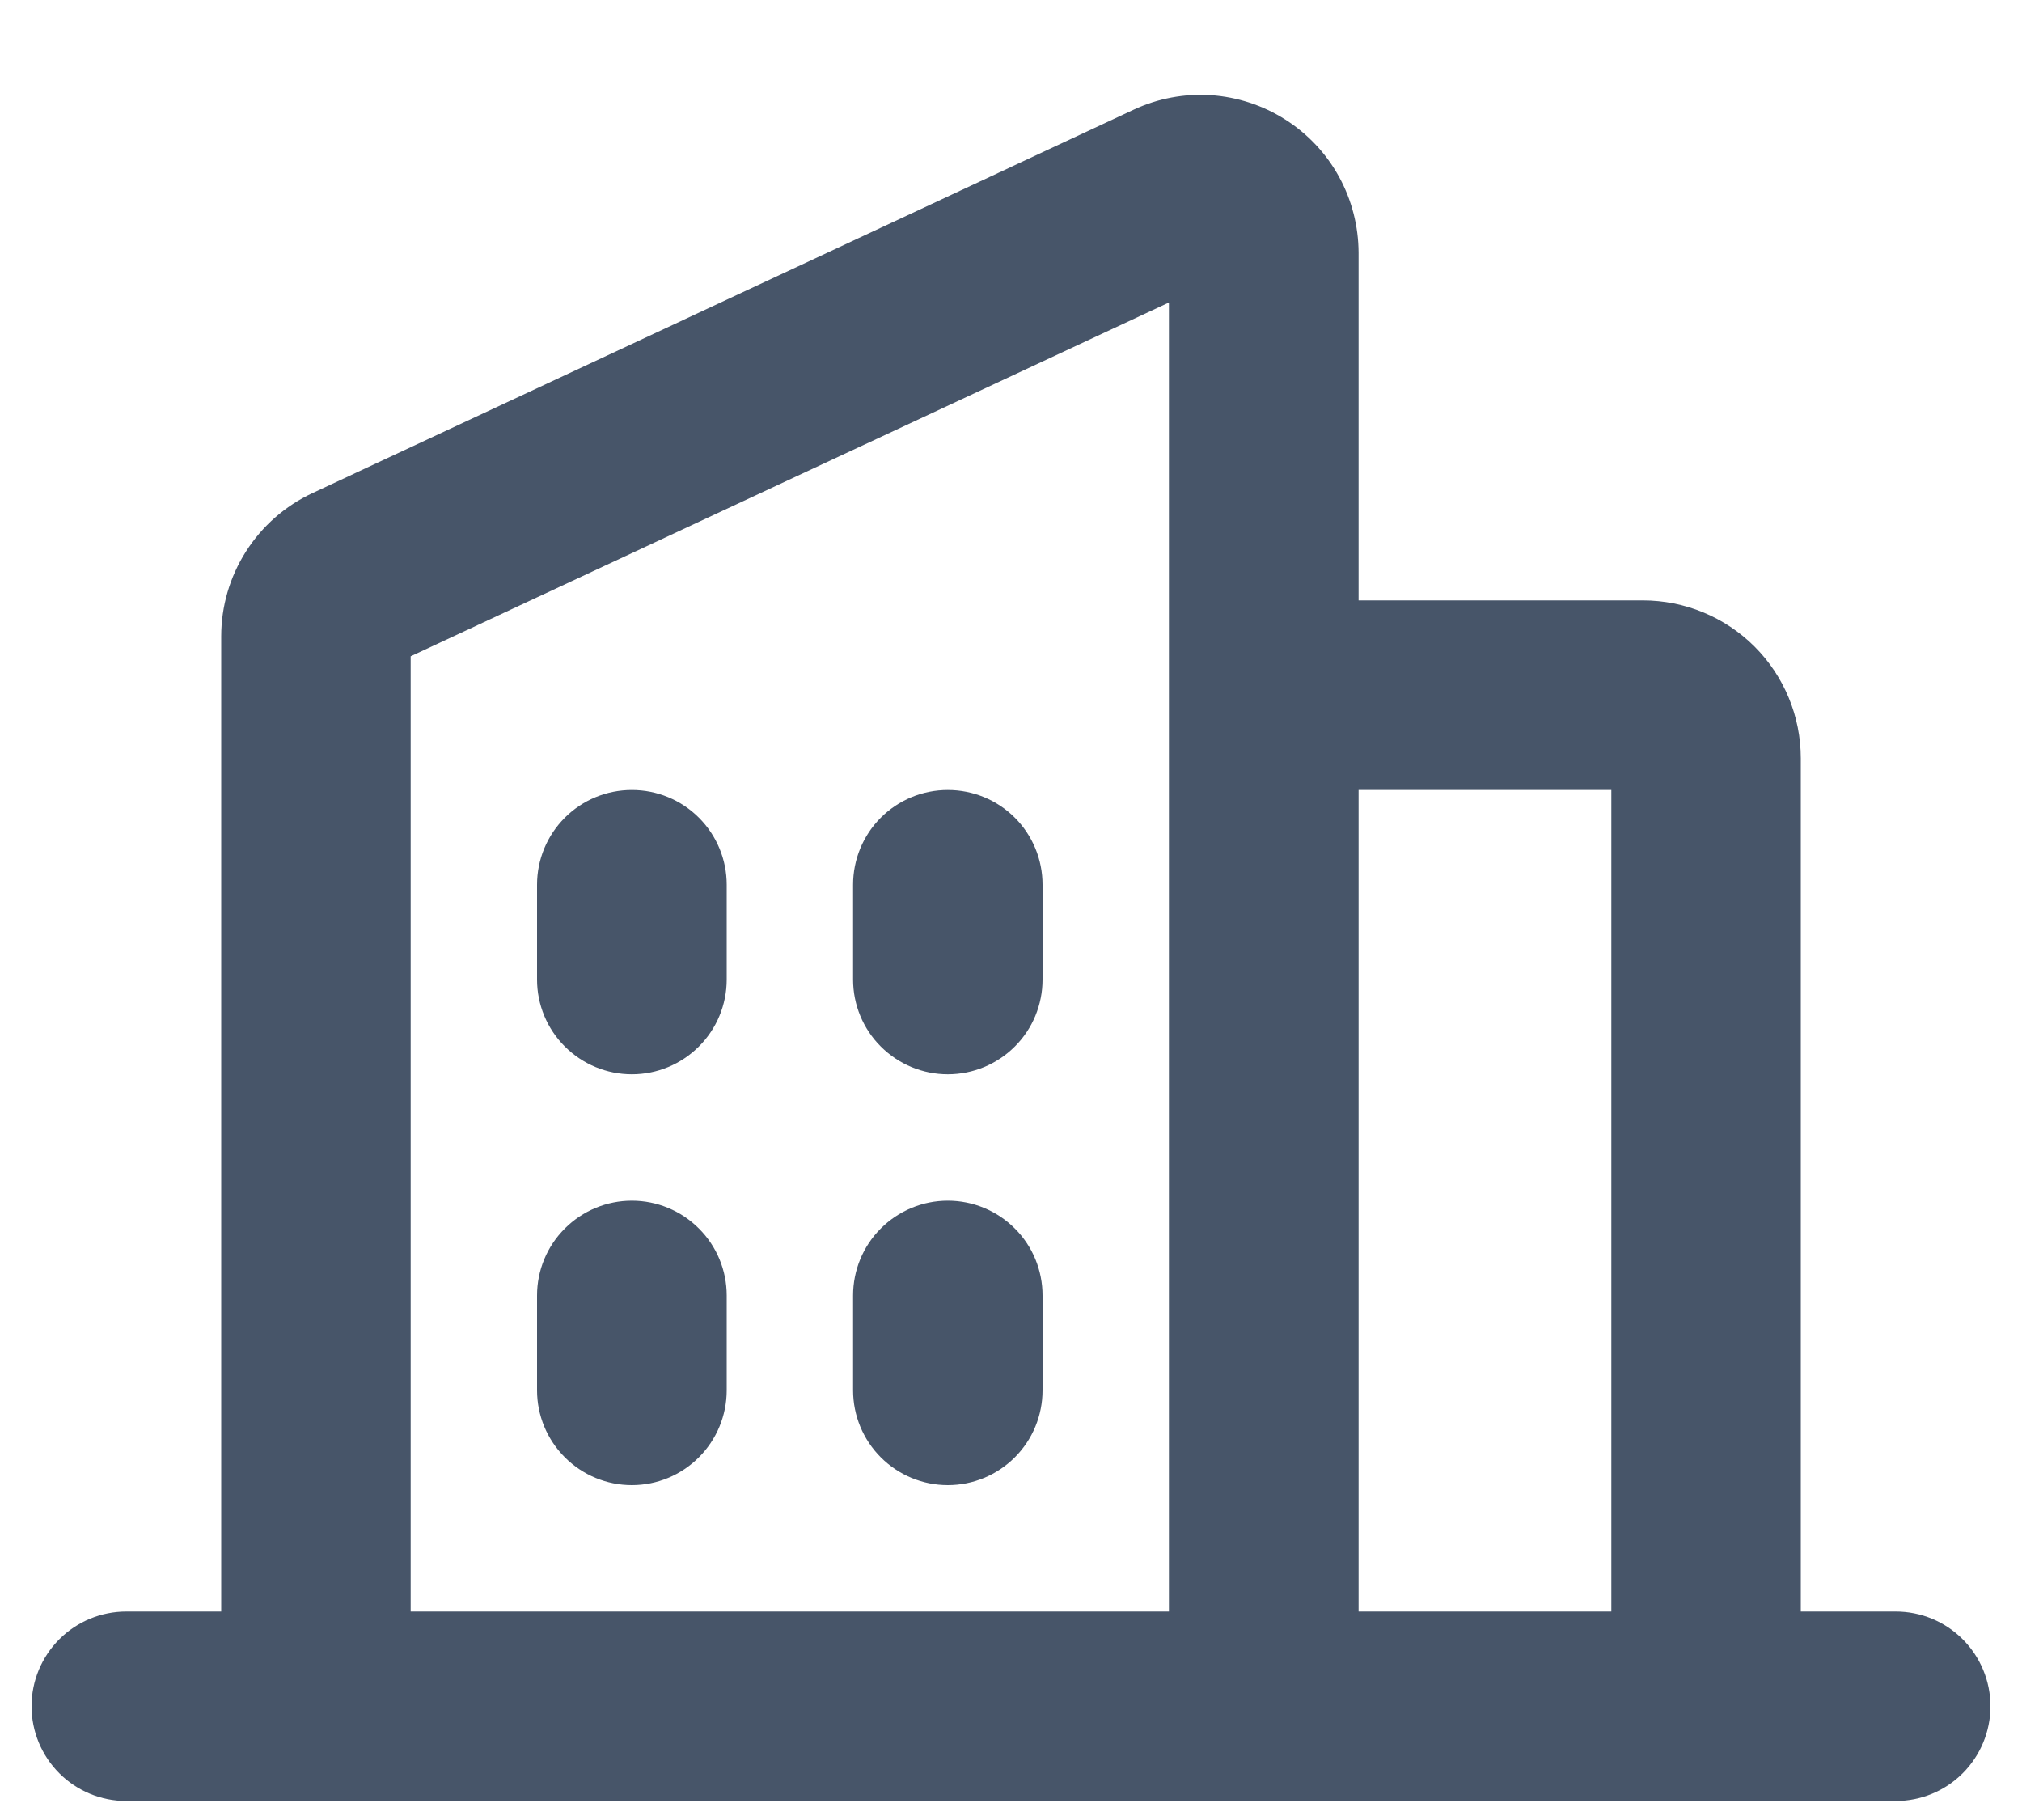 <svg width="20" height="18" viewBox="0 0 20 18" fill="none" xmlns="http://www.w3.org/2000/svg">
<path d="M18.75 15.938H17.812V7.5C17.812 7.086 17.648 6.688 17.355 6.395C17.062 6.102 16.664 5.938 16.25 5.938H13.438V2.5C13.437 2.237 13.371 1.979 13.245 1.749C13.118 1.518 12.936 1.324 12.714 1.183C12.493 1.042 12.239 0.959 11.977 0.941C11.715 0.924 11.453 0.973 11.215 1.084L3.09 4.877C2.821 5.003 2.593 5.203 2.433 5.454C2.273 5.705 2.188 5.996 2.188 6.293V15.938H1.25C1.001 15.938 0.763 16.036 0.587 16.212C0.411 16.388 0.312 16.626 0.312 16.875C0.312 17.124 0.411 17.362 0.587 17.538C0.763 17.714 1.001 17.812 1.25 17.812H18.75C18.999 17.812 19.237 17.714 19.413 17.538C19.589 17.362 19.688 17.124 19.688 16.875C19.688 16.626 19.589 16.388 19.413 16.212C19.237 16.036 18.999 15.938 18.75 15.938ZM15.938 7.813V15.938H13.438V7.813H15.938ZM4.062 6.491L11.562 2.992V15.938H4.062V6.491ZM10.312 8.75V9.688C10.312 9.936 10.214 10.175 10.038 10.35C9.862 10.526 9.624 10.625 9.375 10.625C9.126 10.625 8.888 10.526 8.712 10.35C8.536 10.175 8.438 9.936 8.438 9.688V8.75C8.438 8.501 8.536 8.263 8.712 8.087C8.888 7.911 9.126 7.813 9.375 7.813C9.624 7.813 9.862 7.911 10.038 8.087C10.214 8.263 10.312 8.501 10.312 8.75ZM7.188 8.75V9.688C7.188 9.936 7.089 10.175 6.913 10.35C6.737 10.526 6.499 10.625 6.25 10.625C6.001 10.625 5.763 10.526 5.587 10.35C5.411 10.175 5.312 9.936 5.312 9.688V8.75C5.312 8.501 5.411 8.263 5.587 8.087C5.763 7.911 6.001 7.813 6.25 7.813C6.499 7.813 6.737 7.911 6.913 8.087C7.089 8.263 7.188 8.501 7.188 8.75ZM7.188 12.812V13.75C7.188 13.999 7.089 14.237 6.913 14.413C6.737 14.589 6.499 14.688 6.25 14.688C6.001 14.688 5.763 14.589 5.587 14.413C5.411 14.237 5.312 13.999 5.312 13.75V12.812C5.312 12.564 5.411 12.325 5.587 12.15C5.763 11.974 6.001 11.875 6.25 11.875C6.499 11.875 6.737 11.974 6.913 12.15C7.089 12.325 7.188 12.564 7.188 12.812ZM10.312 12.812V13.75C10.312 13.999 10.214 14.237 10.038 14.413C9.862 14.589 9.624 14.688 9.375 14.688C9.126 14.688 8.888 14.589 8.712 14.413C8.536 14.237 8.438 13.999 8.438 13.75V12.812C8.438 12.564 8.536 12.325 8.712 12.15C8.888 11.974 9.126 11.875 9.375 11.875C9.624 11.875 9.862 11.974 10.038 12.15C10.214 12.325 10.312 12.564 10.312 12.812Z" fill="#475569"/>
</svg>
